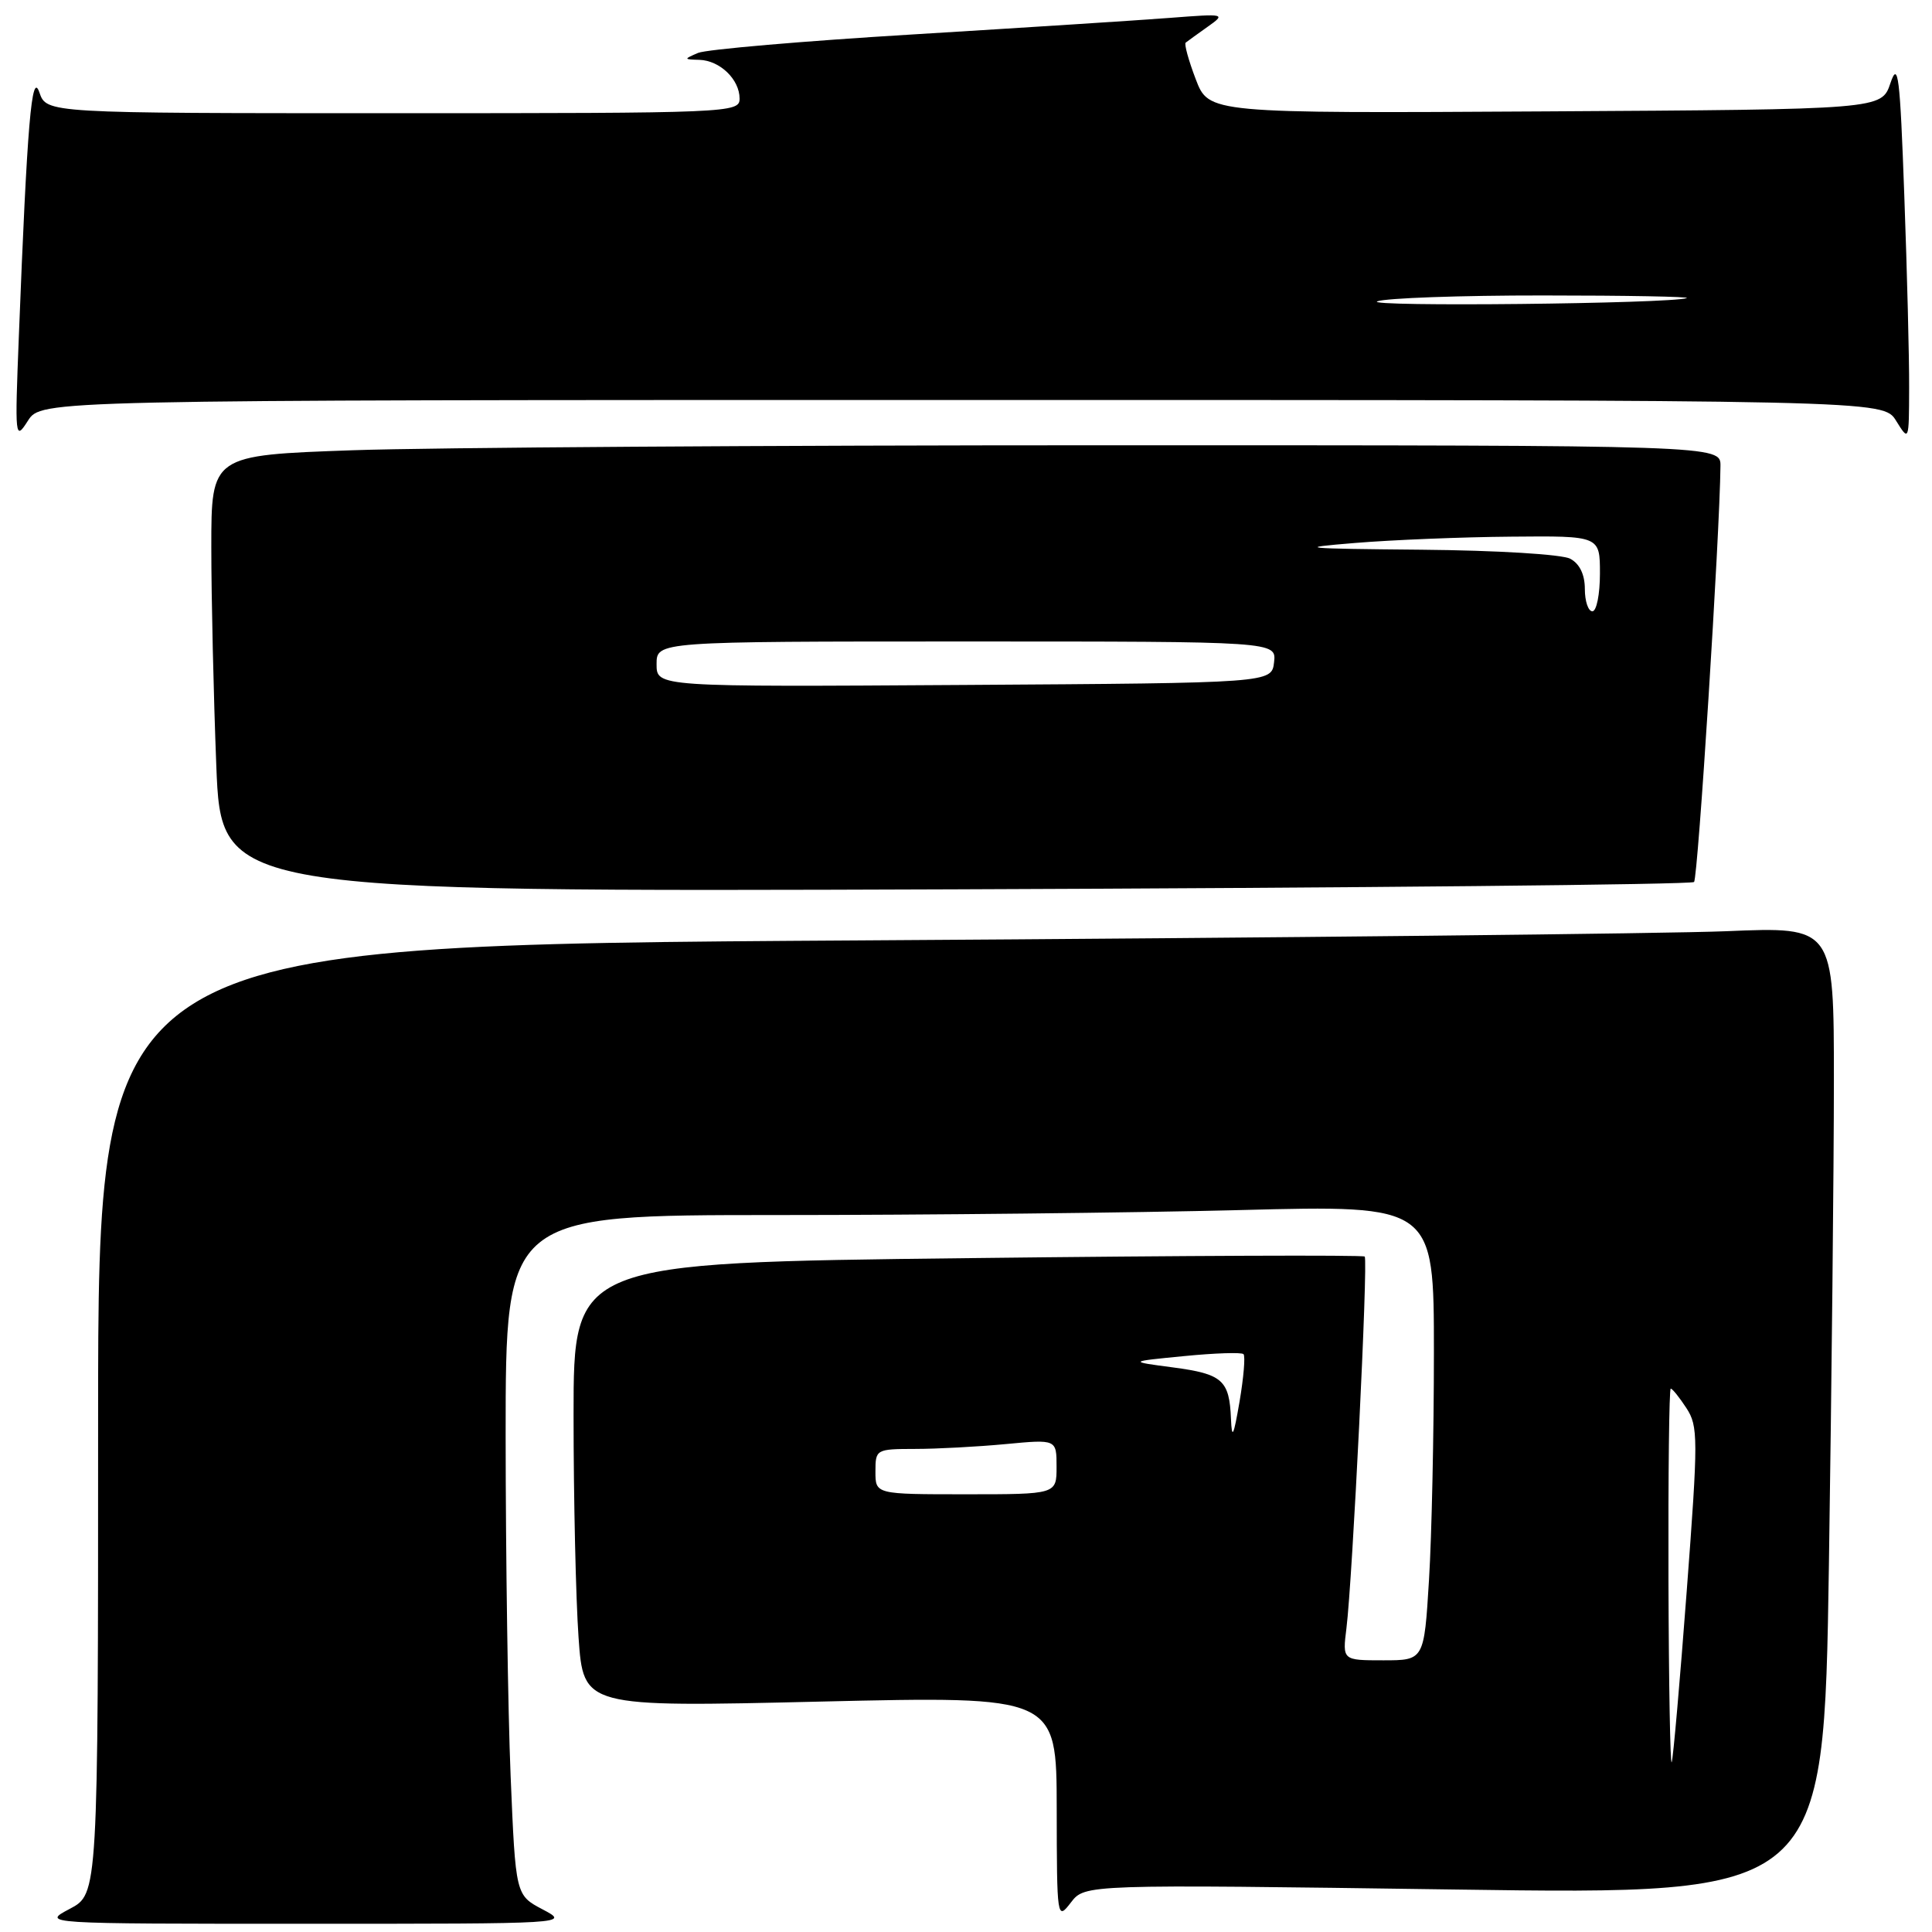 <?xml version="1.0" encoding="UTF-8" standalone="no"?>
<!DOCTYPE svg PUBLIC "-//W3C//DTD SVG 1.1//EN" "http://www.w3.org/Graphics/SVG/1.1/DTD/svg11.dtd" >
<svg xmlns="http://www.w3.org/2000/svg" xmlns:xlink="http://www.w3.org/1999/xlink" version="1.1" viewBox="0 0 256 256">
 <g >
 <path fill="currentColor"
d=" M 71.91 253.01 C 68.32 251.12 68.32 251.12 67.66 235.31 C 67.30 226.61 67.01 206.34 67.00 190.25 C 67.00 161.00 67.00 161.00 102.84 161.00 C 122.55 161.00 150.22 160.70 164.34 160.34 C 190.00 159.68 190.00 159.68 190.00 179.18 C 190.00 189.91 189.71 203.48 189.35 209.34 C 188.70 220.00 188.70 220.00 183.29 220.00 C 177.88 220.00 177.88 220.00 178.41 215.75 C 179.21 209.35 181.30 166.96 180.83 166.50 C 180.61 166.28 156.93 166.37 128.21 166.71 C 76.00 167.32 76.00 167.32 76.00 187.51 C 76.00 198.61 76.30 211.86 76.66 216.95 C 77.31 226.21 77.31 226.21 108.66 225.47 C 140.00 224.74 140.00 224.74 140.02 239.62 C 140.04 254.31 140.07 254.47 141.90 252.09 C 143.75 249.68 143.75 249.68 192.71 250.37 C 241.67 251.07 241.67 251.07 242.34 207.37 C 242.70 183.34 243.00 154.47 243.00 143.23 C 243.00 122.79 243.00 122.79 228.75 123.39 C 220.91 123.71 169.16 124.27 113.75 124.61 C 13.00 125.24 13.00 125.24 13.00 188.10 C 13.00 250.95 13.00 250.95 9.25 252.93 C 5.50 254.91 5.50 254.91 40.50 254.91 C 75.47 254.91 75.50 254.91 71.91 253.01 Z  M 224.47 116.87 C 224.99 116.34 227.88 70.89 227.97 61.75 C 228.00 59.00 228.00 59.00 146.75 59.00 C 102.06 59.00 57.06 59.30 46.75 59.66 C 28.00 60.32 28.00 60.32 28.00 72.50 C 28.00 79.20 28.30 92.22 28.66 101.43 C 29.32 118.18 29.32 118.18 126.58 117.84 C 180.07 117.65 224.12 117.21 224.47 116.87 Z  M 127.50 53.00 C 249.54 53.00 249.54 53.00 251.24 55.75 C 252.95 58.50 252.95 58.50 252.97 51.41 C 252.99 47.51 252.70 36.04 252.33 25.93 C 251.76 10.00 251.51 8.00 250.49 11.02 C 249.32 14.50 249.32 14.50 204.75 14.76 C 160.17 15.02 160.17 15.02 158.44 10.49 C 157.49 8.00 156.89 5.82 157.11 5.65 C 157.32 5.48 158.62 4.54 160.00 3.56 C 162.46 1.82 162.39 1.80 155.00 2.37 C 150.88 2.69 135.57 3.67 121.00 4.56 C 106.42 5.44 93.60 6.55 92.50 7.01 C 90.57 7.84 90.58 7.87 92.68 7.93 C 95.40 8.02 98.00 10.53 98.00 13.07 C 98.00 14.95 96.77 15.00 52.08 15.00 C 6.17 15.00 6.17 15.00 5.22 12.25 C 4.20 9.27 3.60 16.29 2.50 44.50 C 1.96 58.14 1.99 58.43 3.70 55.75 C 5.46 53.00 5.46 53.00 127.50 53.00 Z  M 221.08 209.25 C 221.04 195.36 221.17 184.00 221.38 184.00 C 221.60 184.00 222.53 185.16 223.45 186.57 C 225.03 188.98 225.03 190.54 223.50 210.82 C 222.60 222.74 221.71 232.95 221.51 233.50 C 221.32 234.05 221.12 223.14 221.08 209.25 Z  M 116.00 195.00 C 116.00 192.05 116.08 192.00 121.25 191.99 C 124.14 191.99 129.54 191.70 133.25 191.35 C 140.00 190.71 140.00 190.71 140.00 194.36 C 140.00 198.00 140.00 198.00 128.00 198.00 C 116.00 198.00 116.00 198.00 116.00 195.00 Z  M 163.11 188.00 C 162.90 182.87 161.99 182.06 155.43 181.19 C 149.50 180.41 149.50 180.41 156.90 179.69 C 160.96 179.29 164.51 179.17 164.77 179.43 C 165.03 179.69 164.79 182.52 164.25 185.70 C 163.45 190.35 163.23 190.81 163.11 188.00 Z  M 87.00 88.01 C 87.00 85.00 87.00 85.00 128.07 85.00 C 169.13 85.00 169.13 85.00 168.82 87.75 C 168.50 90.50 168.50 90.50 127.75 90.76 C 87.00 91.02 87.00 91.02 87.00 88.01 Z  M 210.00 78.04 C 210.00 76.13 209.31 74.70 208.07 74.04 C 206.98 73.45 198.35 72.93 188.32 72.84 C 172.50 72.70 171.51 72.60 179.50 71.95 C 184.45 71.54 193.79 71.16 200.25 71.11 C 212.00 71.00 212.00 71.00 212.00 76.00 C 212.00 78.75 211.55 81.00 211.00 81.00 C 210.45 81.00 210.00 79.67 210.00 78.04 Z  M 182.50 39.93 C 183.60 39.50 193.50 39.14 204.50 39.15 C 215.50 39.15 224.05 39.31 223.50 39.50 C 221.32 40.25 180.63 40.68 182.50 39.93 Z "/>
</g>
</svg>